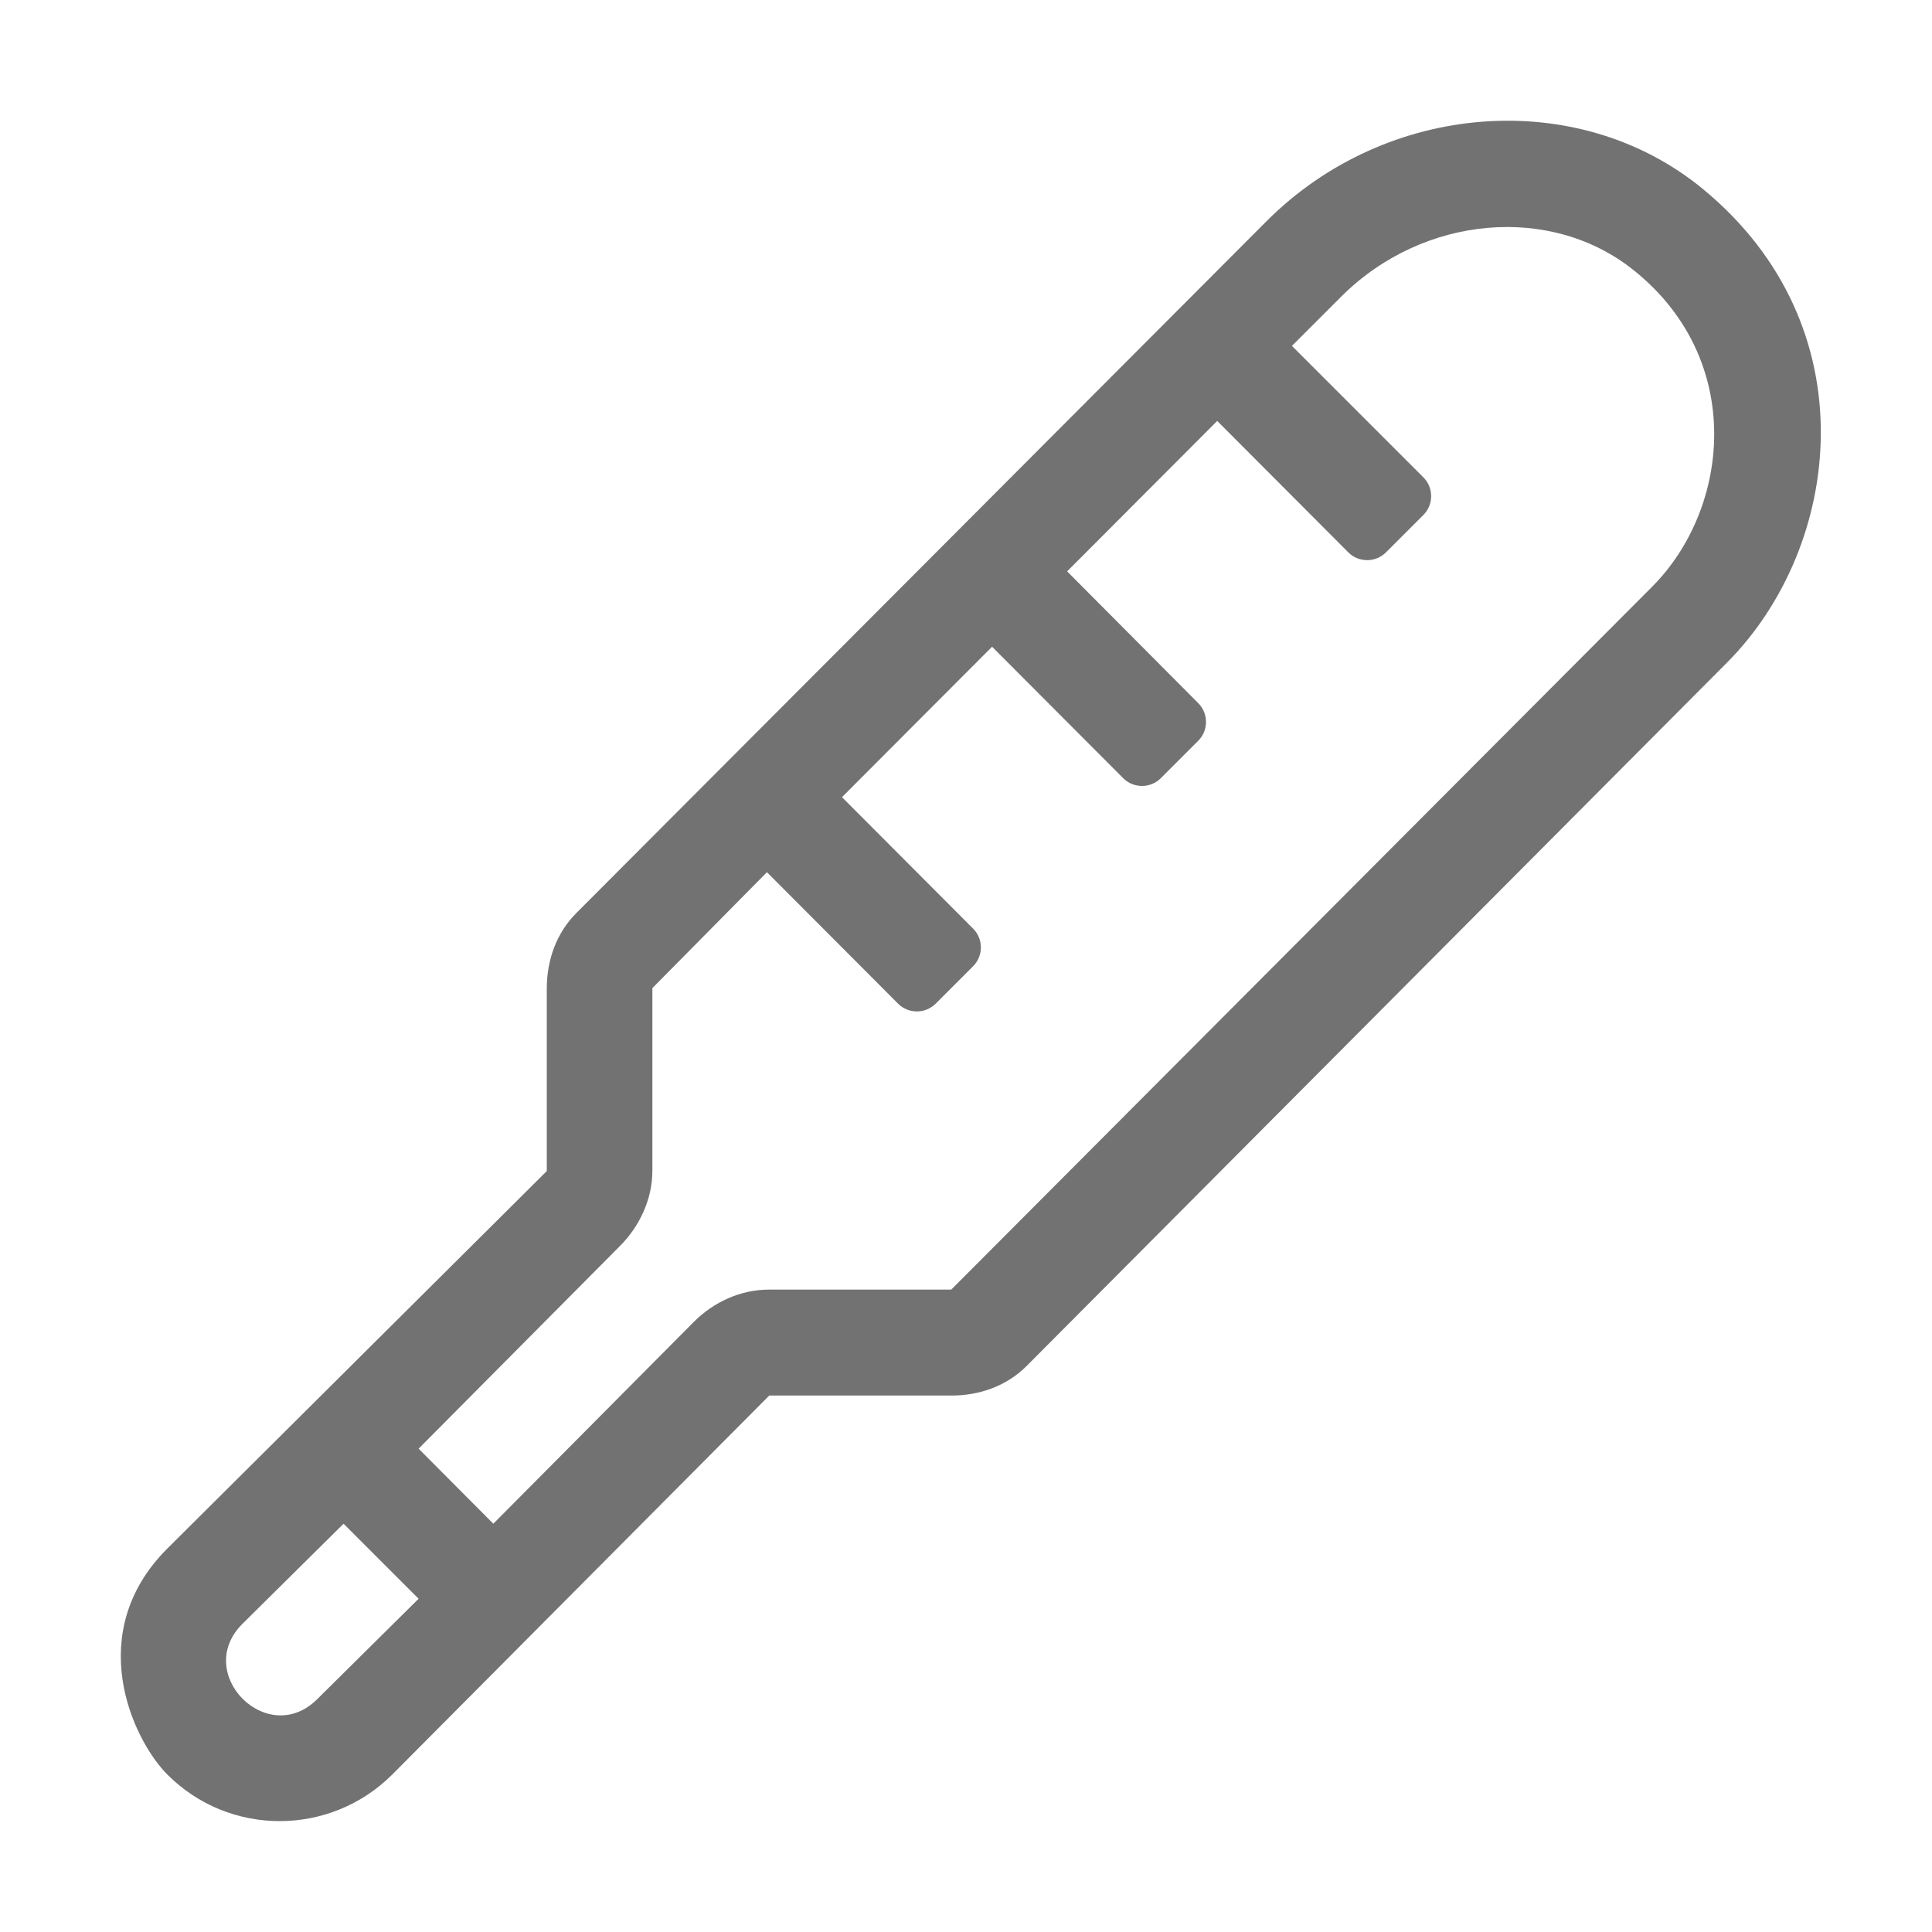﻿<?xml version='1.0' encoding='UTF-8'?>
<svg viewBox="-2 -2 32 32" xmlns="http://www.w3.org/2000/svg">
  <g transform="matrix(0.055, 0, 0, 0.055, 0, 0)">
    <path d="M476.4, 20.5C438.9, -10.3 381.1, -5.9 345, 30.3L137.2, 238.6C131.2, 244.6 128.3, 252.8 128.3, 261.3L128.3, 316.3L14, 430C-11.3, 455.3 3.4, 487.3 14, 498C32.7, 516.8 63.1, 516.7 81.8, 498L195.3, 383.9L250.2, 383.9C258.7, 383.9 266.8, 381 272.8, 375L483.8, 163.1C518.4, 128.3 526.8, 61.9 476.4, 20.5zM59.2, 475.3C44.2, 490.3 21.7, 467.6 36.6, 452.7L67.1, 422.5L89.7, 445.1L59.2, 475.3zM461.1, 140.4L250.1, 352L195.2, 352C186.7, 352 178.6, 355.7 172.6, 361.7L112.2, 422.5L89.7, 399.9L150.3, 338.9C156.3, 332.9 160.1, 324.7 160.1, 316.2L160.1, 261.2L194.6, 226.3L234.1, 265.9C237.2, 269 242.3, 269 245.4, 265.9L256.7, 254.6C259.8, 251.5 259.8, 246.4 256.7, 243.3L217.2, 203.7L262.4, 158.4L301.9, 198C305, 201.1 310.1, 201.1 313.2, 198L324.5, 186.7C327.6, 183.6 327.6, 178.5 324.5, 175.4L285, 135.7L330.2, 90.4L369.7, 130C372.8, 133.1 377.9, 133.1 381, 130L392.3, 118.7C395.4, 115.6 395.4, 110.5 392.3, 107.4L352.7, 67.8L367.5, 53C392.2, 28.3 431.1, 24.9 456.1, 45.4C489.2, 72.3 484.7, 116.8 461.1, 140.4z" fill="#727272" fill-opacity="1" class="Black" />
  </g>
</svg>